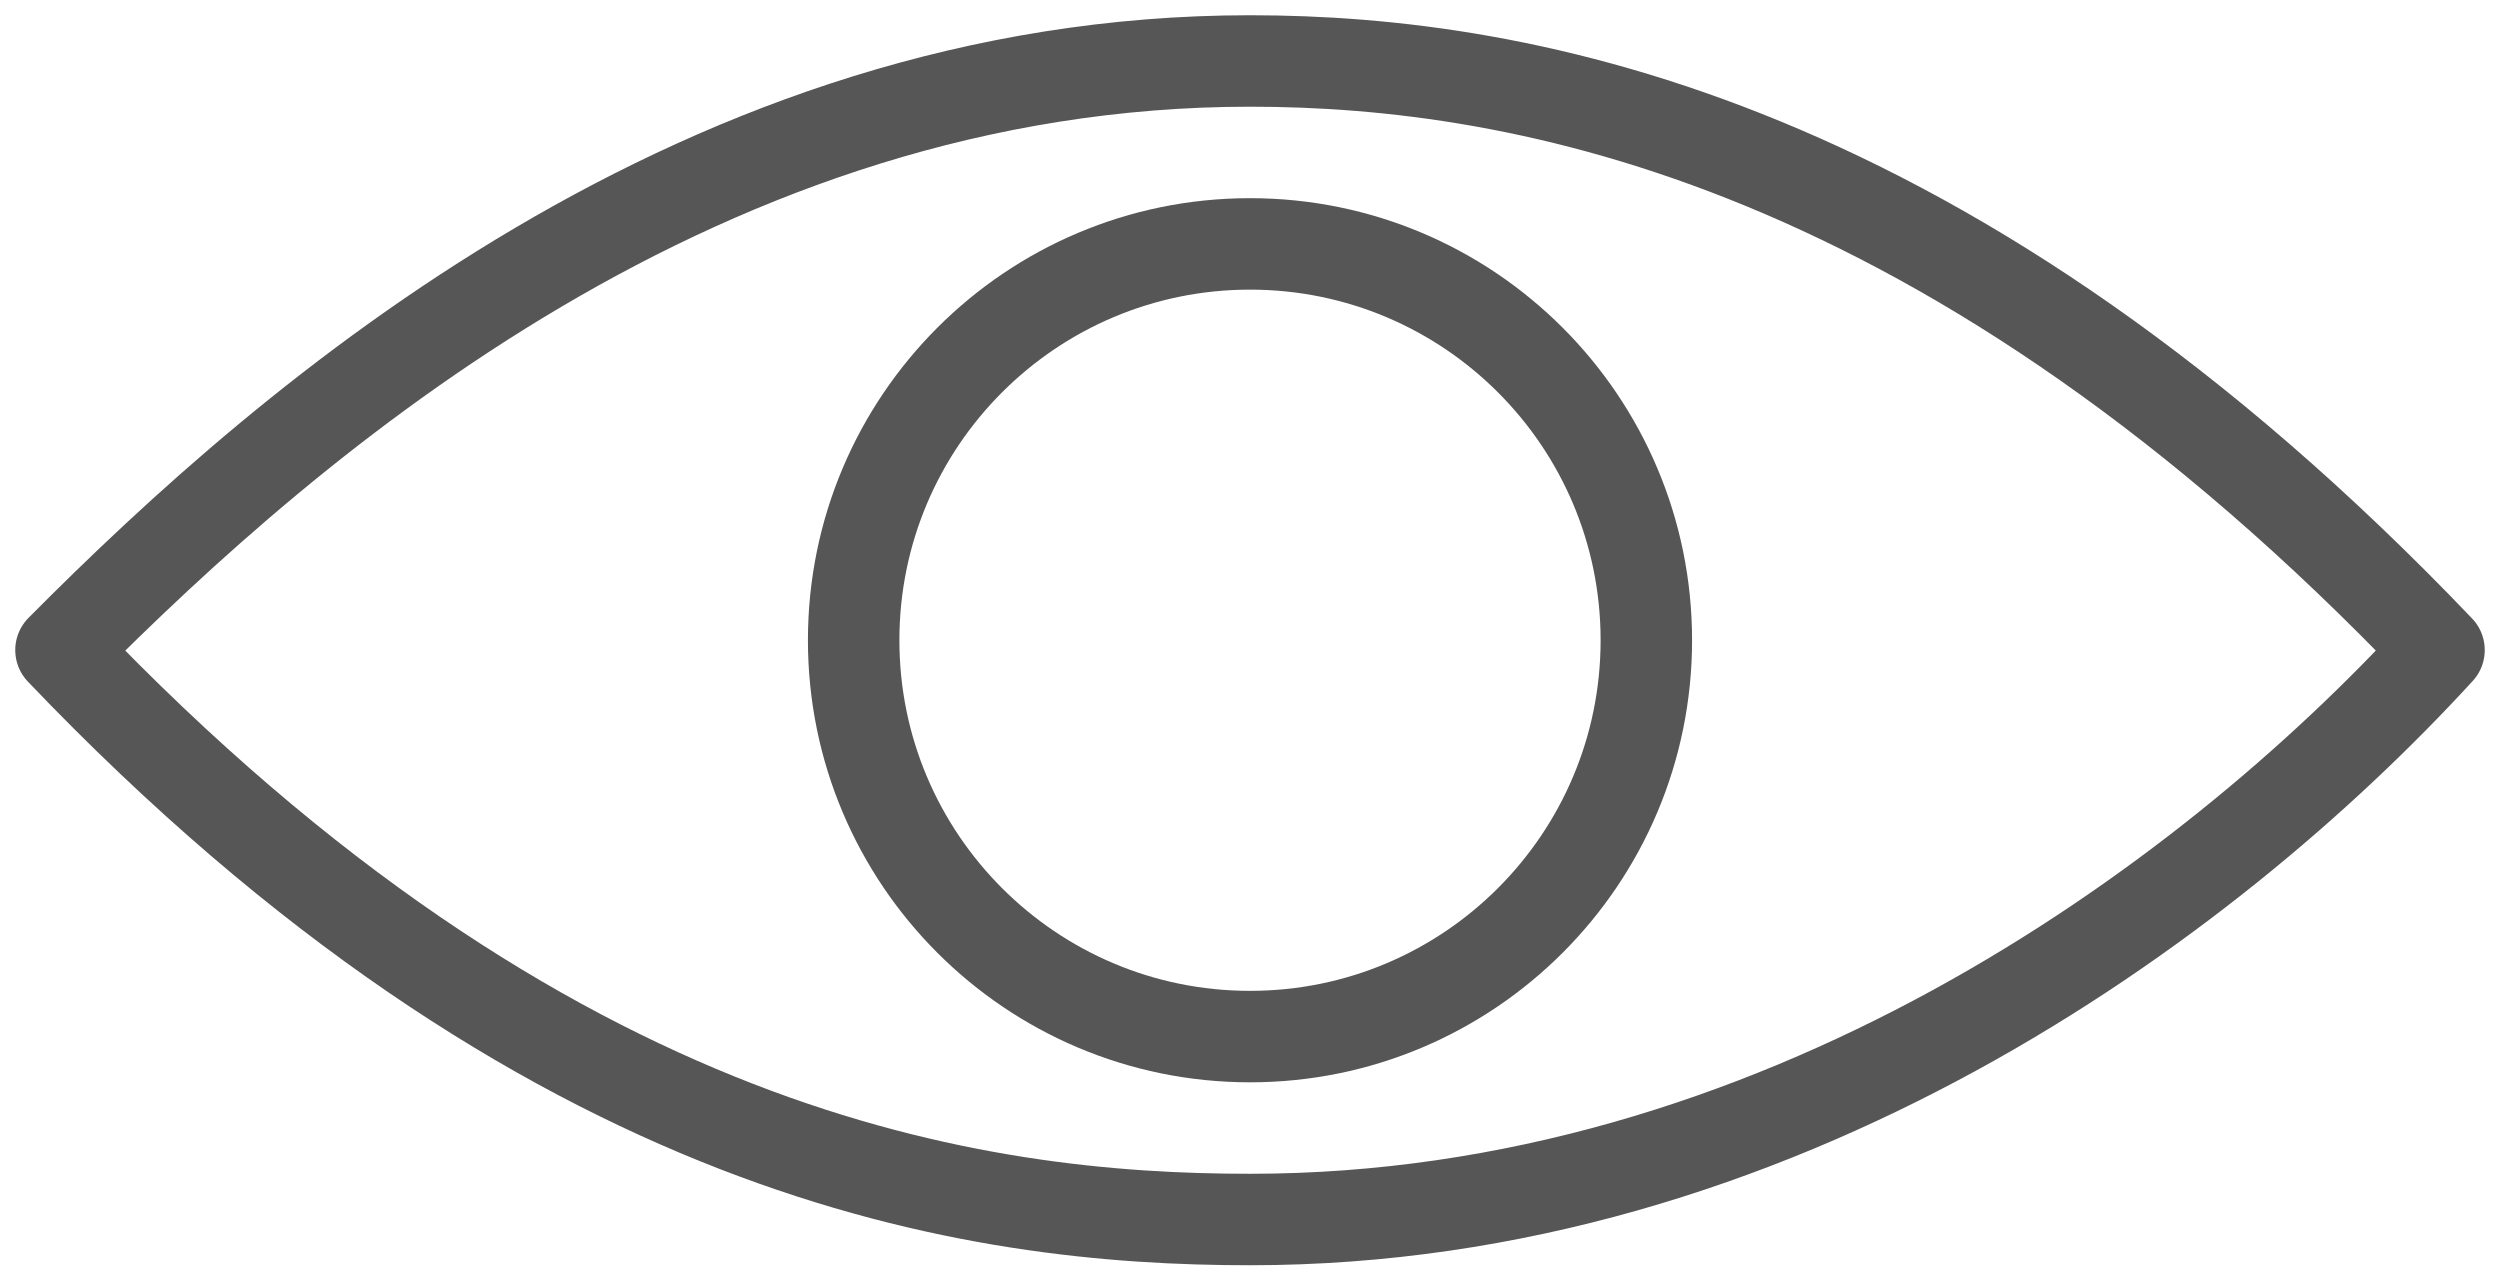<svg width="41" height="21" viewBox="0 0 41 21" fill="none" xmlns="http://www.w3.org/2000/svg">
<path d="M1 10.661C8.992 19.034 16.025 20 20.5 20C29.131 20 36.164 14.848 40 10.661C32.008 2.288 24.975 1 20.5 1C11.549 1 4.836 6.797 1 10.661Z" stroke="#565656" stroke-width="1.5" stroke-miterlimit="10" stroke-linecap="round" stroke-linejoin="round"/>
<path d="M20.5 17C24.09 17 27 14.09 27 10.5C27 6.91 24.09 4 20.5 4C16.91 4 14 6.91 14 10.5C14 14.09 16.91 17 20.5 17Z" stroke="#565656" stroke-width="1.5" stroke-miterlimit="10" stroke-linecap="round" stroke-linejoin="round"/>
</svg>
